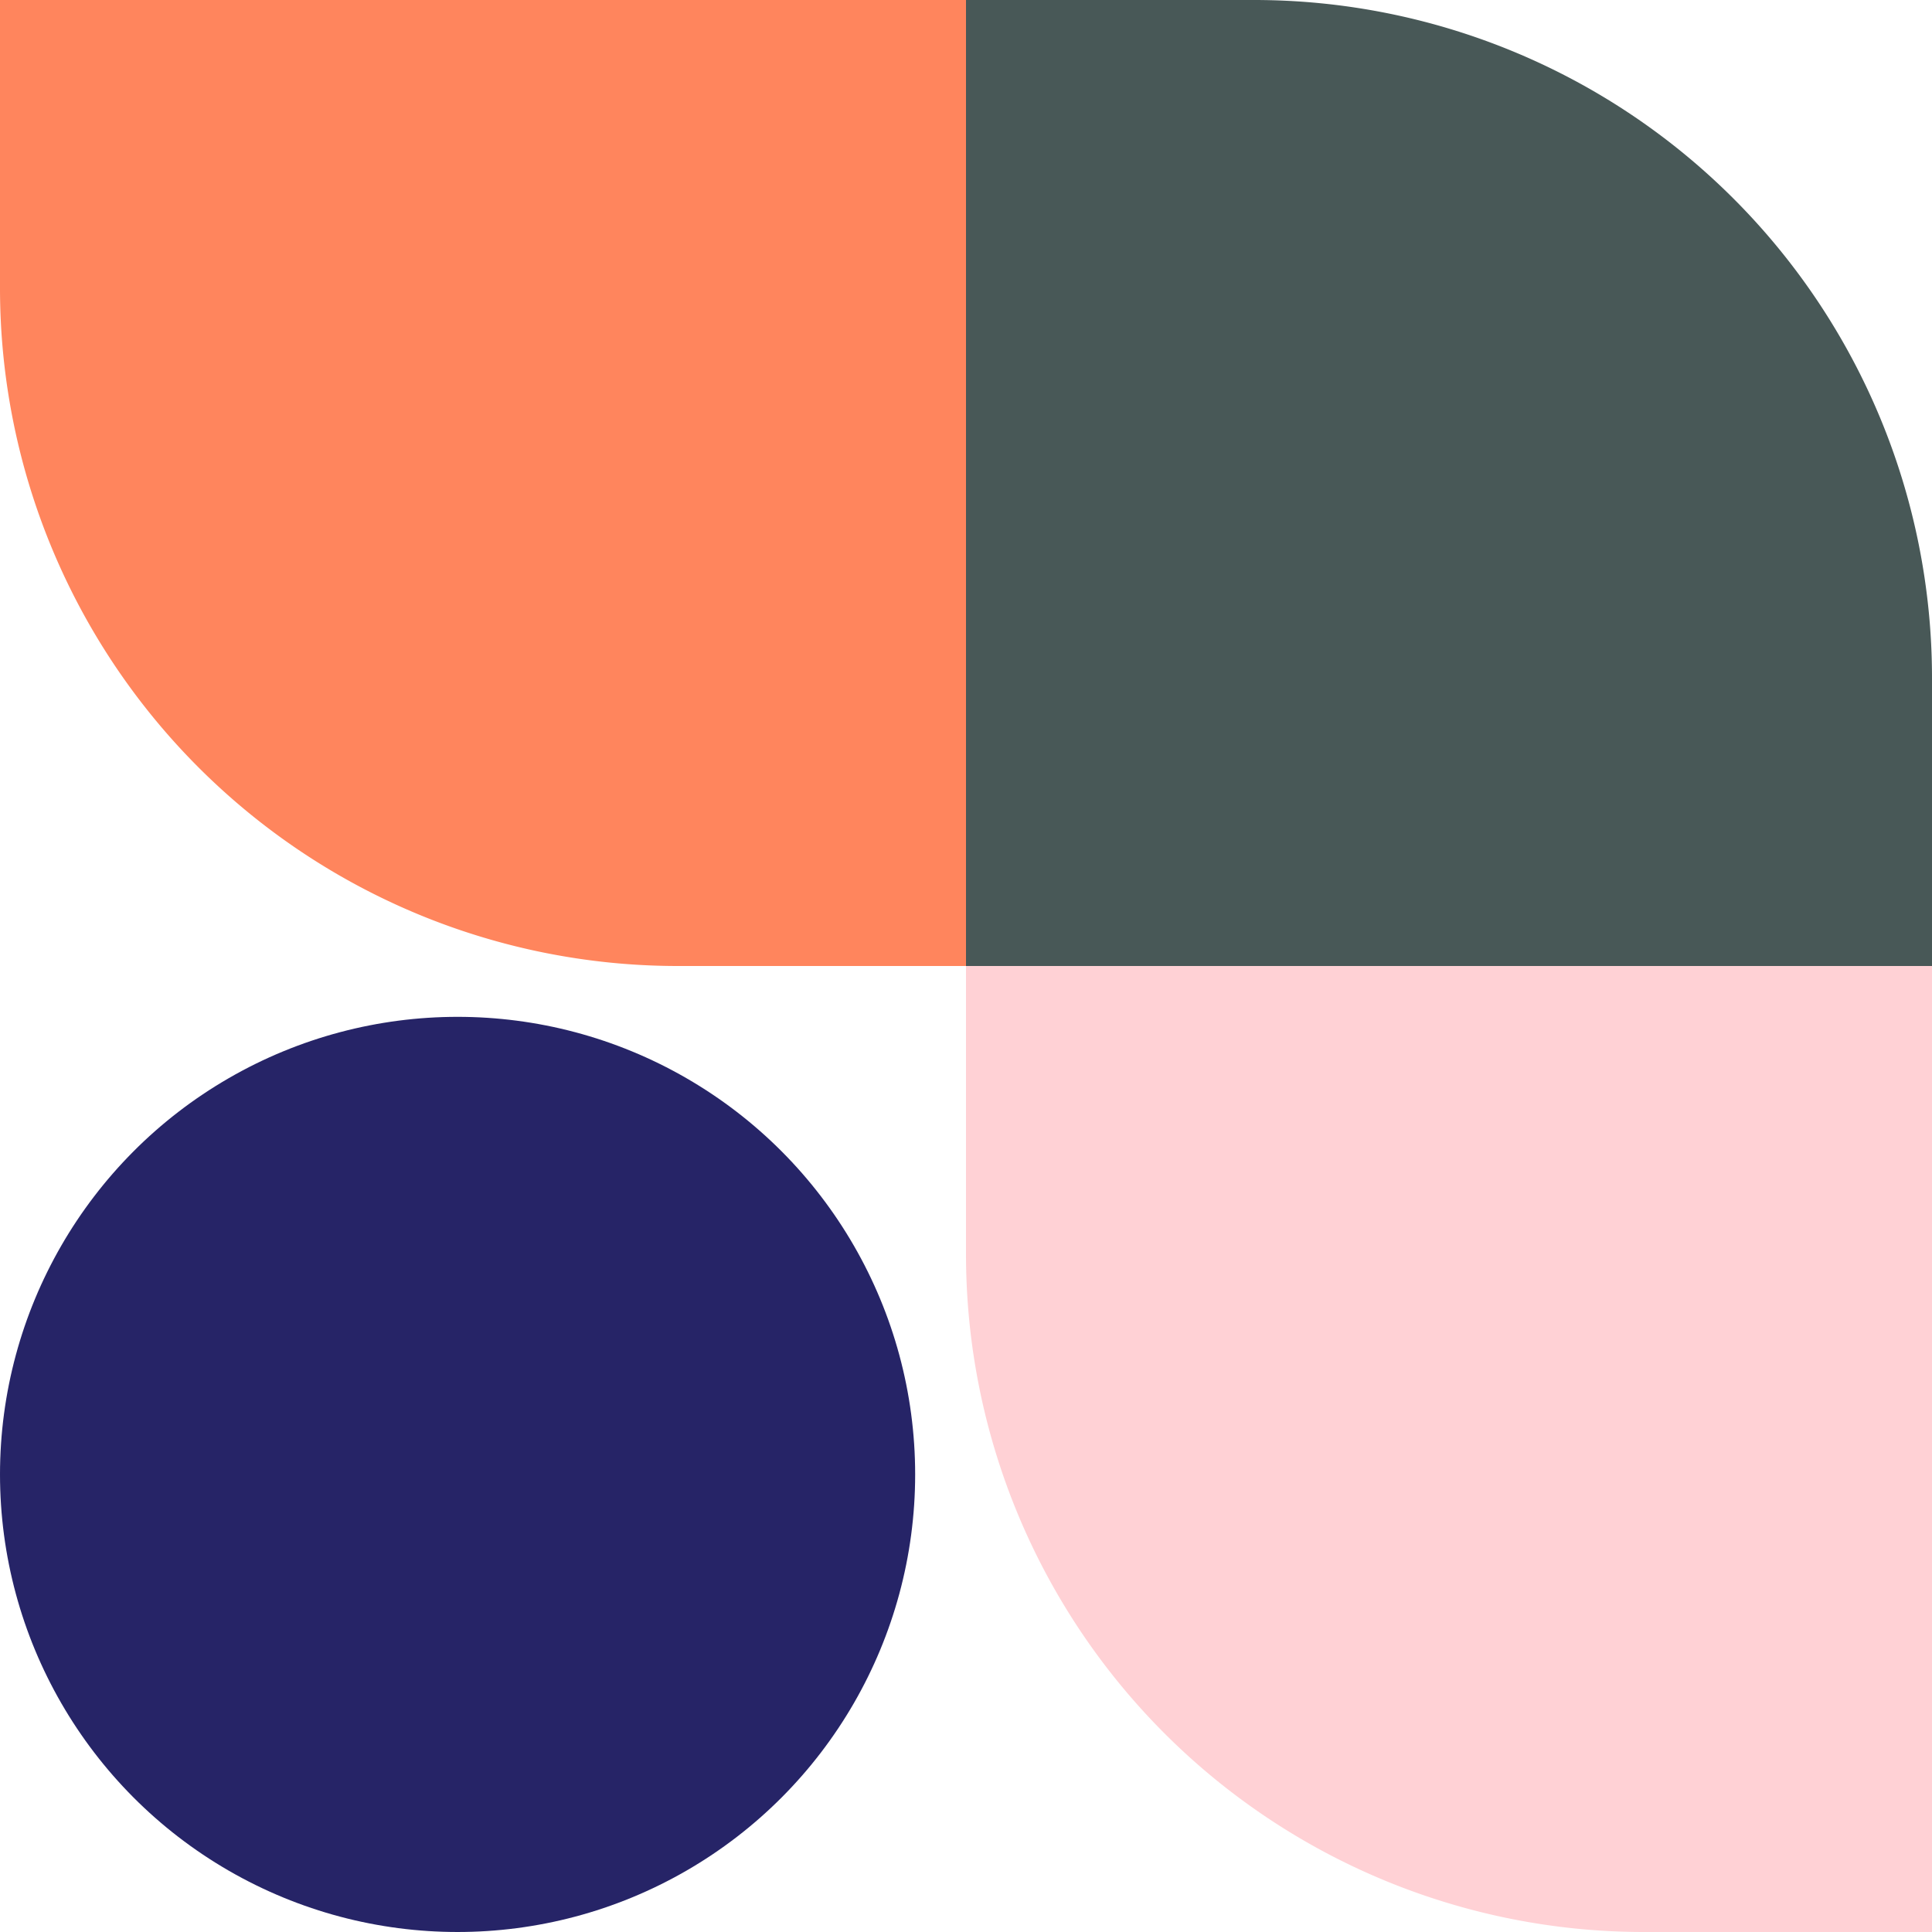 <svg xmlns="http://www.w3.org/2000/svg" width="114" height="114" viewBox="0 0 114 114">
  <g id="Group_37" data-name="Group 37" transform="translate(-20059.572 -5085.572)">
    <path id="Rectangle_200" data-name="Rectangle 200" d="M0,0H57a0,0,0,0,1,0,0V57a0,0,0,0,1,0,0H40A40,40,0,0,1,0,17V0A0,0,0,0,1,0,0Z" transform="translate(20059.572 5085.572)" fill="#ff855d"/>
    <path id="Rectangle_201" data-name="Rectangle 201" d="M0,0H57a0,0,0,0,1,0,0V57a0,0,0,0,1,0,0H40A40,40,0,0,1,0,17V0A0,0,0,0,1,0,0Z" transform="translate(20173.572 5142.572) rotate(180)" fill="#485857"/>
    <path id="Rectangle_202" data-name="Rectangle 202" d="M0,0H57a0,0,0,0,1,0,0V57a0,0,0,0,1,0,0H40A40,40,0,0,1,0,17V0A0,0,0,0,1,0,0Z" transform="translate(20116.572 5142.572)" fill="#ffd1d5"/>
    <circle id="Ellipse_11" data-name="Ellipse 11" cx="27" cy="27" r="27" transform="translate(20059.572 5145.572)" fill="#262467"/>
  </g>
</svg>
